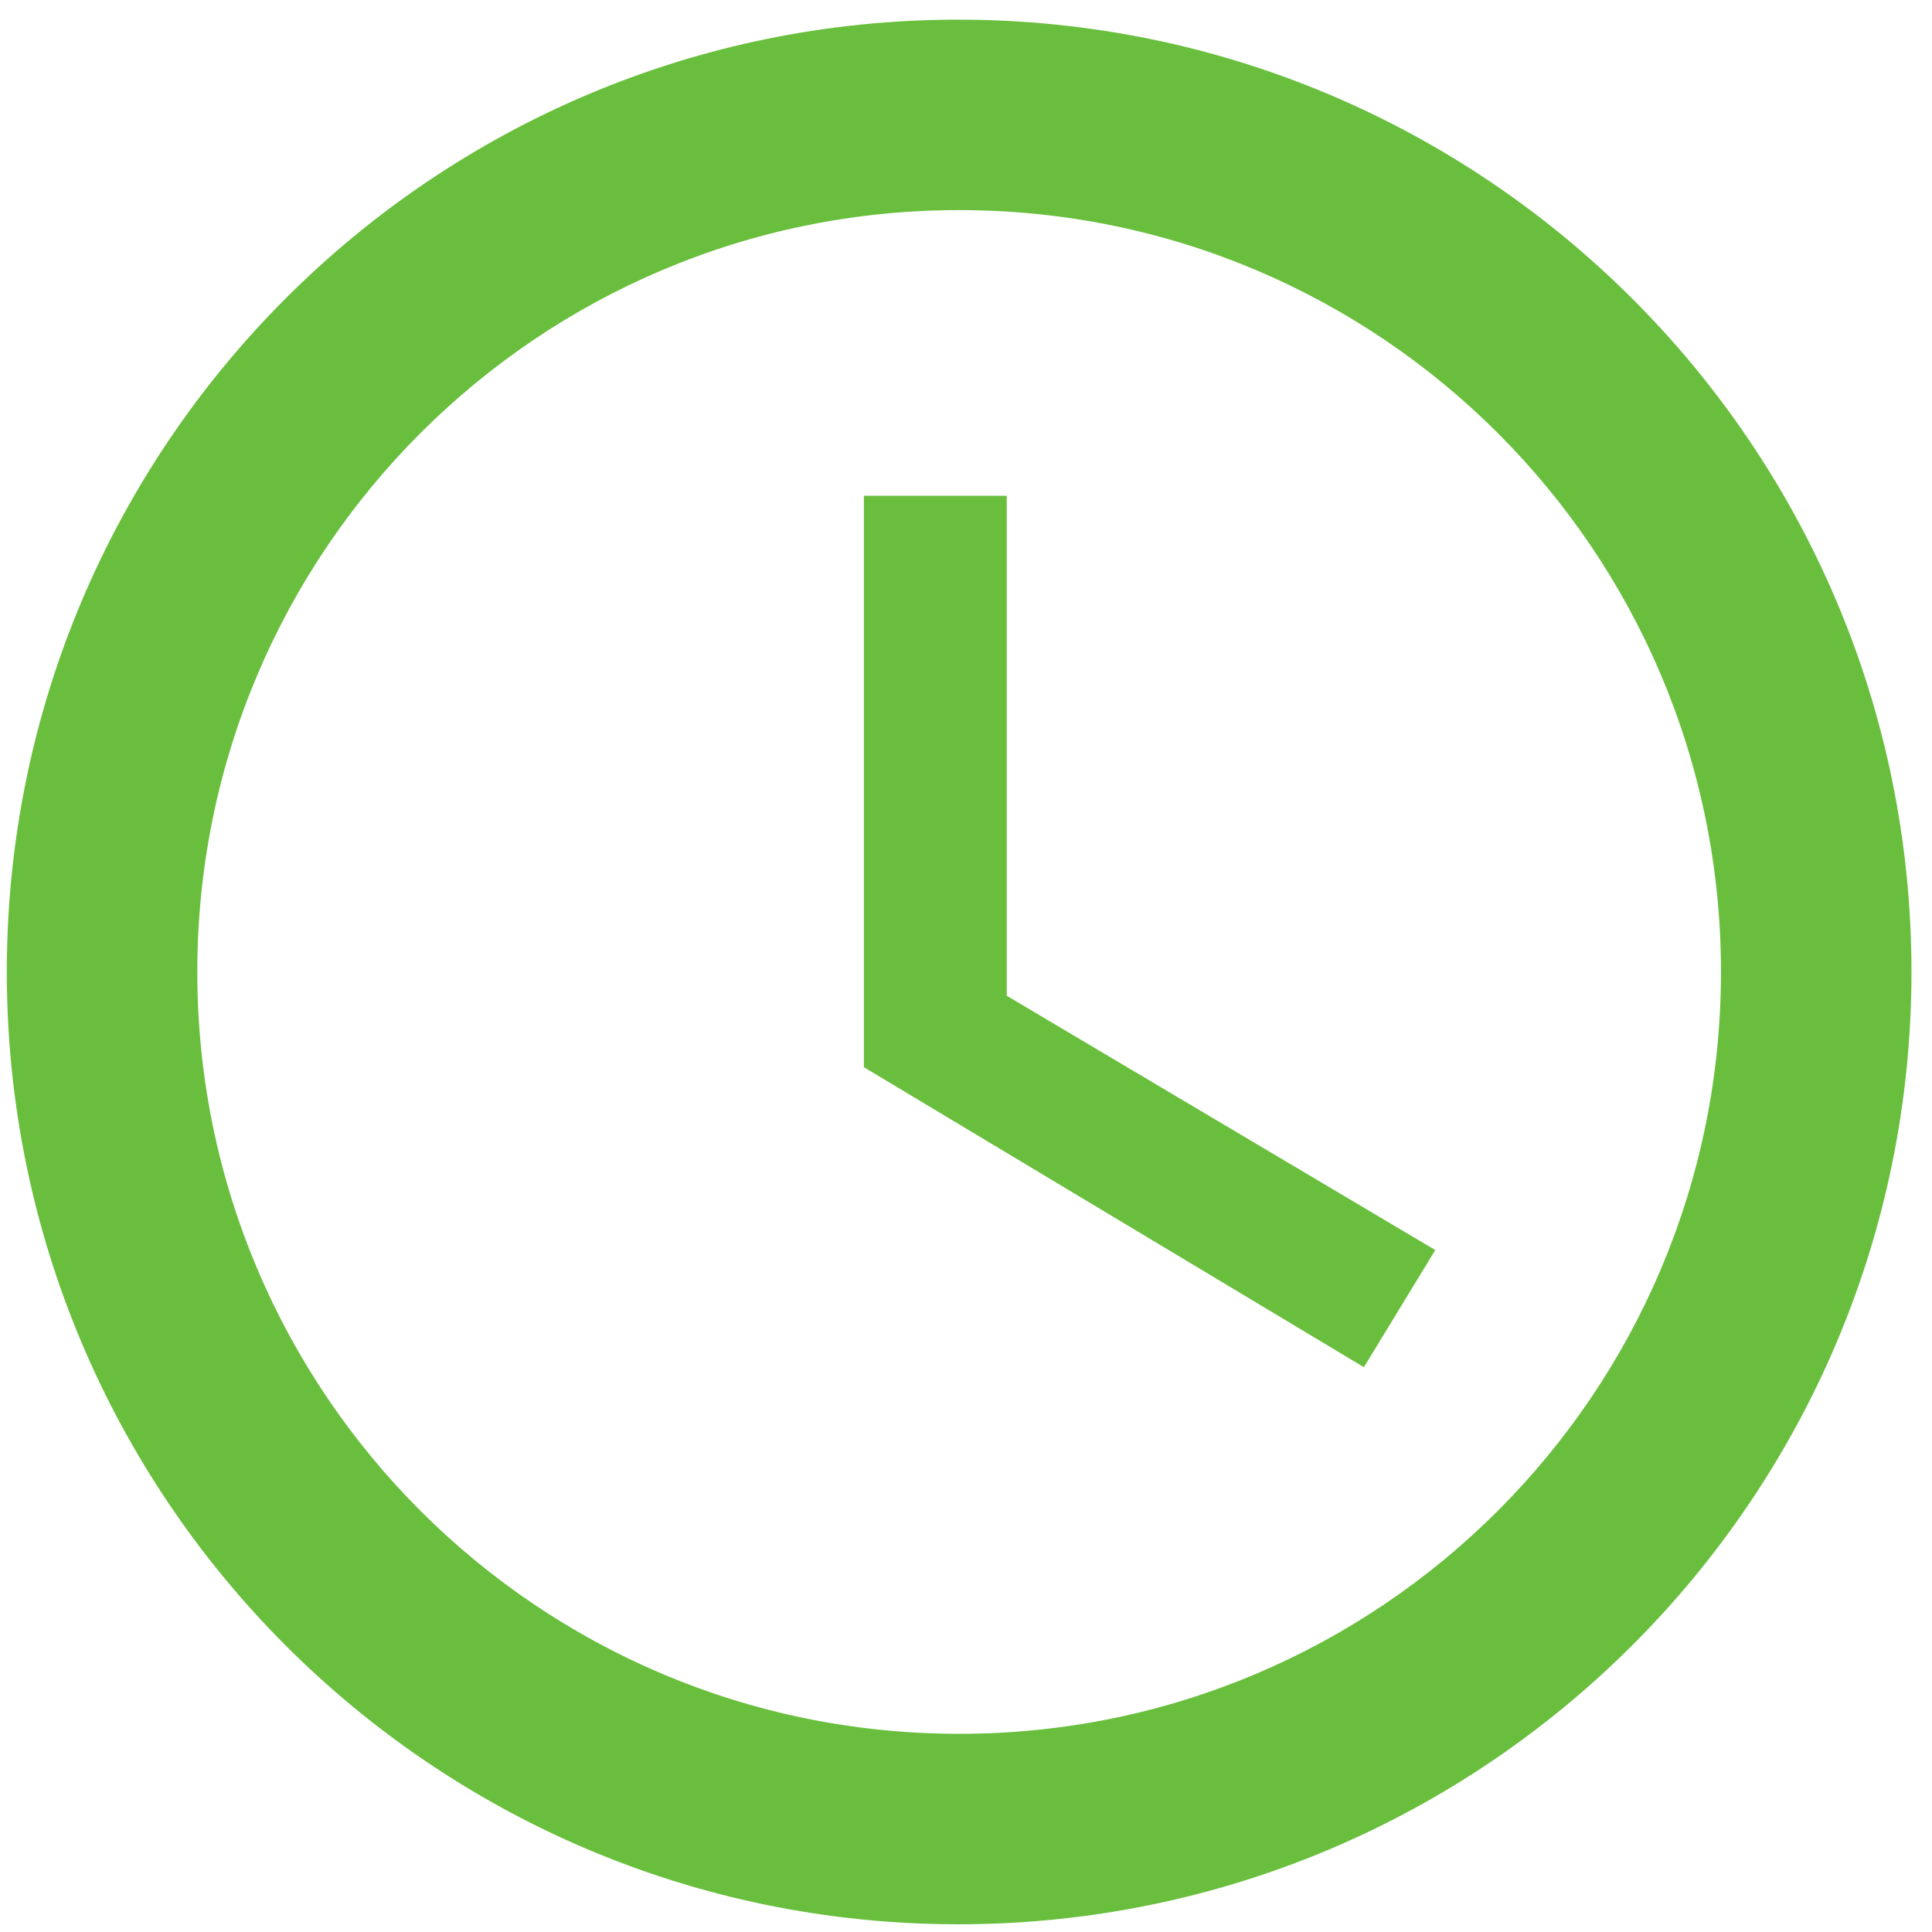 <svg width="40" height="40" viewBox="0 0 40 40" fill="none" xmlns="http://www.w3.org/2000/svg">
<path d="M19.838 0.407C8.955 0.407 0.141 9.24 0.141 20.123C0.141 31.007 8.955 39.84 19.838 39.84C30.742 39.84 39.575 31.007 39.575 20.123C39.575 9.24 30.742 0.407 19.838 0.407ZM19.858 35.897C11.143 35.897 4.085 28.838 4.085 20.123C4.085 11.409 11.143 4.35 19.858 4.35C28.573 4.35 35.631 11.409 35.631 20.123C35.631 28.838 28.573 35.897 19.858 35.897ZM20.844 10.265H17.886V22.095L28.238 28.306L29.716 25.881L20.844 20.616V10.265Z" fill="#69BF3D"/>
</svg>
